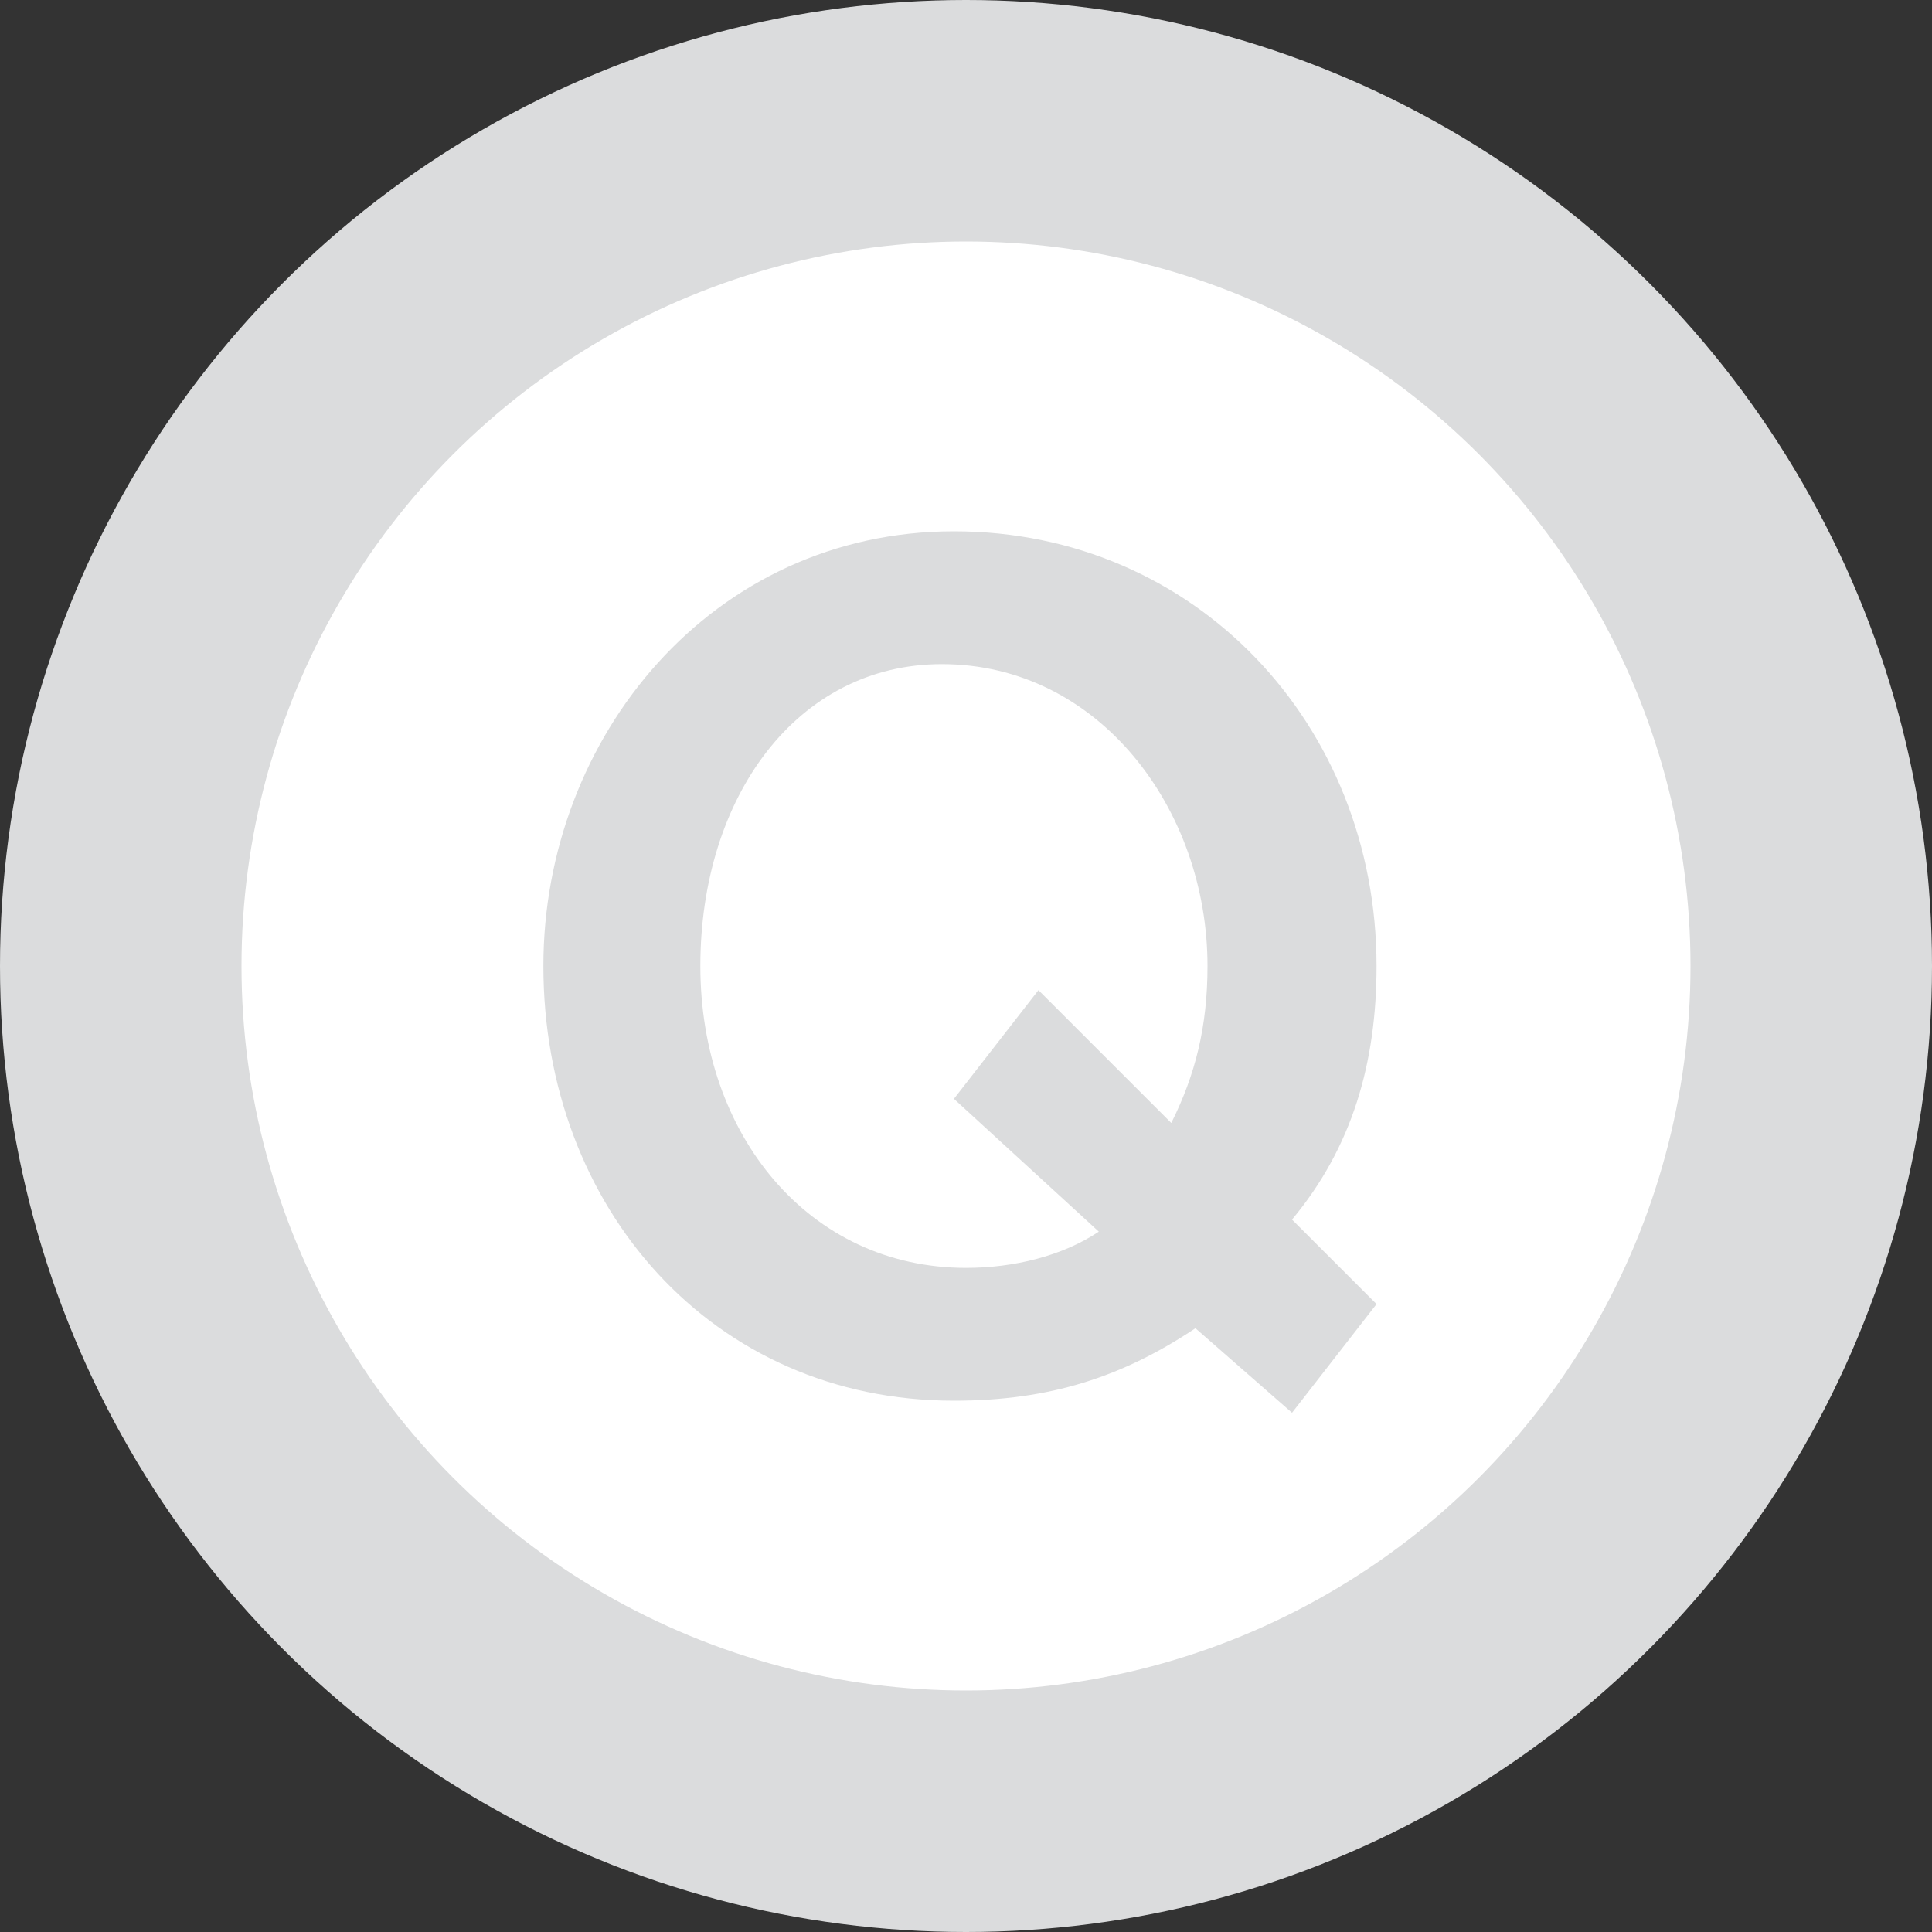 <?xml version="1.0" encoding="utf-8"?>
<!-- Generator: Adobe Illustrator 20.1.0, SVG Export Plug-In . SVG Version: 6.00 Build 0)  -->
<svg version="1.1" id="QUE_1_copy_1_" xmlns="http://www.w3.org/2000/svg" xmlns:xlink="http://www.w3.org/1999/xlink" x="0px"
	 y="0px" viewBox="0 0 16 16" style="enable-background:new 0 0 16 16;" xml:space="preserve">
<rect x="0" y="0" width="16" height="16" fill="#333333" stroke="none"/>
<style type="text/css">
	.st0{fill:#DBDCDD;}
	.st1{fill:#FFFFFF;}
</style>
<g id="Ellipse_524">
	<g>
		<circle class="st0" cx="8" cy="8" r="8"/>
	</g>
</g>
<g id="Ellipse_1554">
	<g>
		<circle class="st1" cx="8" cy="8" r="6"/>
	</g>
</g>
<g id="Q">
	<g>
		<path class="st0" d="M11.4,10.8l-0.7,0.9L9.9,11c-0.6,0.4-1.2,0.6-2,0.6c-2,0-3.4-1.6-3.4-3.6c0-1.9,1.4-3.6,3.4-3.6
			S11.4,6,11.4,8c0,0.8-0.2,1.5-0.7,2.1L11.4,10.8z M7.9,9.1l0.7-0.9l1.1,1.1C9.9,8.9,10,8.5,10,8c0-1.3-0.9-2.5-2.2-2.5
			c-1.2,0-2,1.1-2,2.5s0.9,2.5,2.2,2.5c0.4,0,0.8-0.1,1.1-0.3L7.9,9.1z"/>
	</g>
</g>
</svg>
